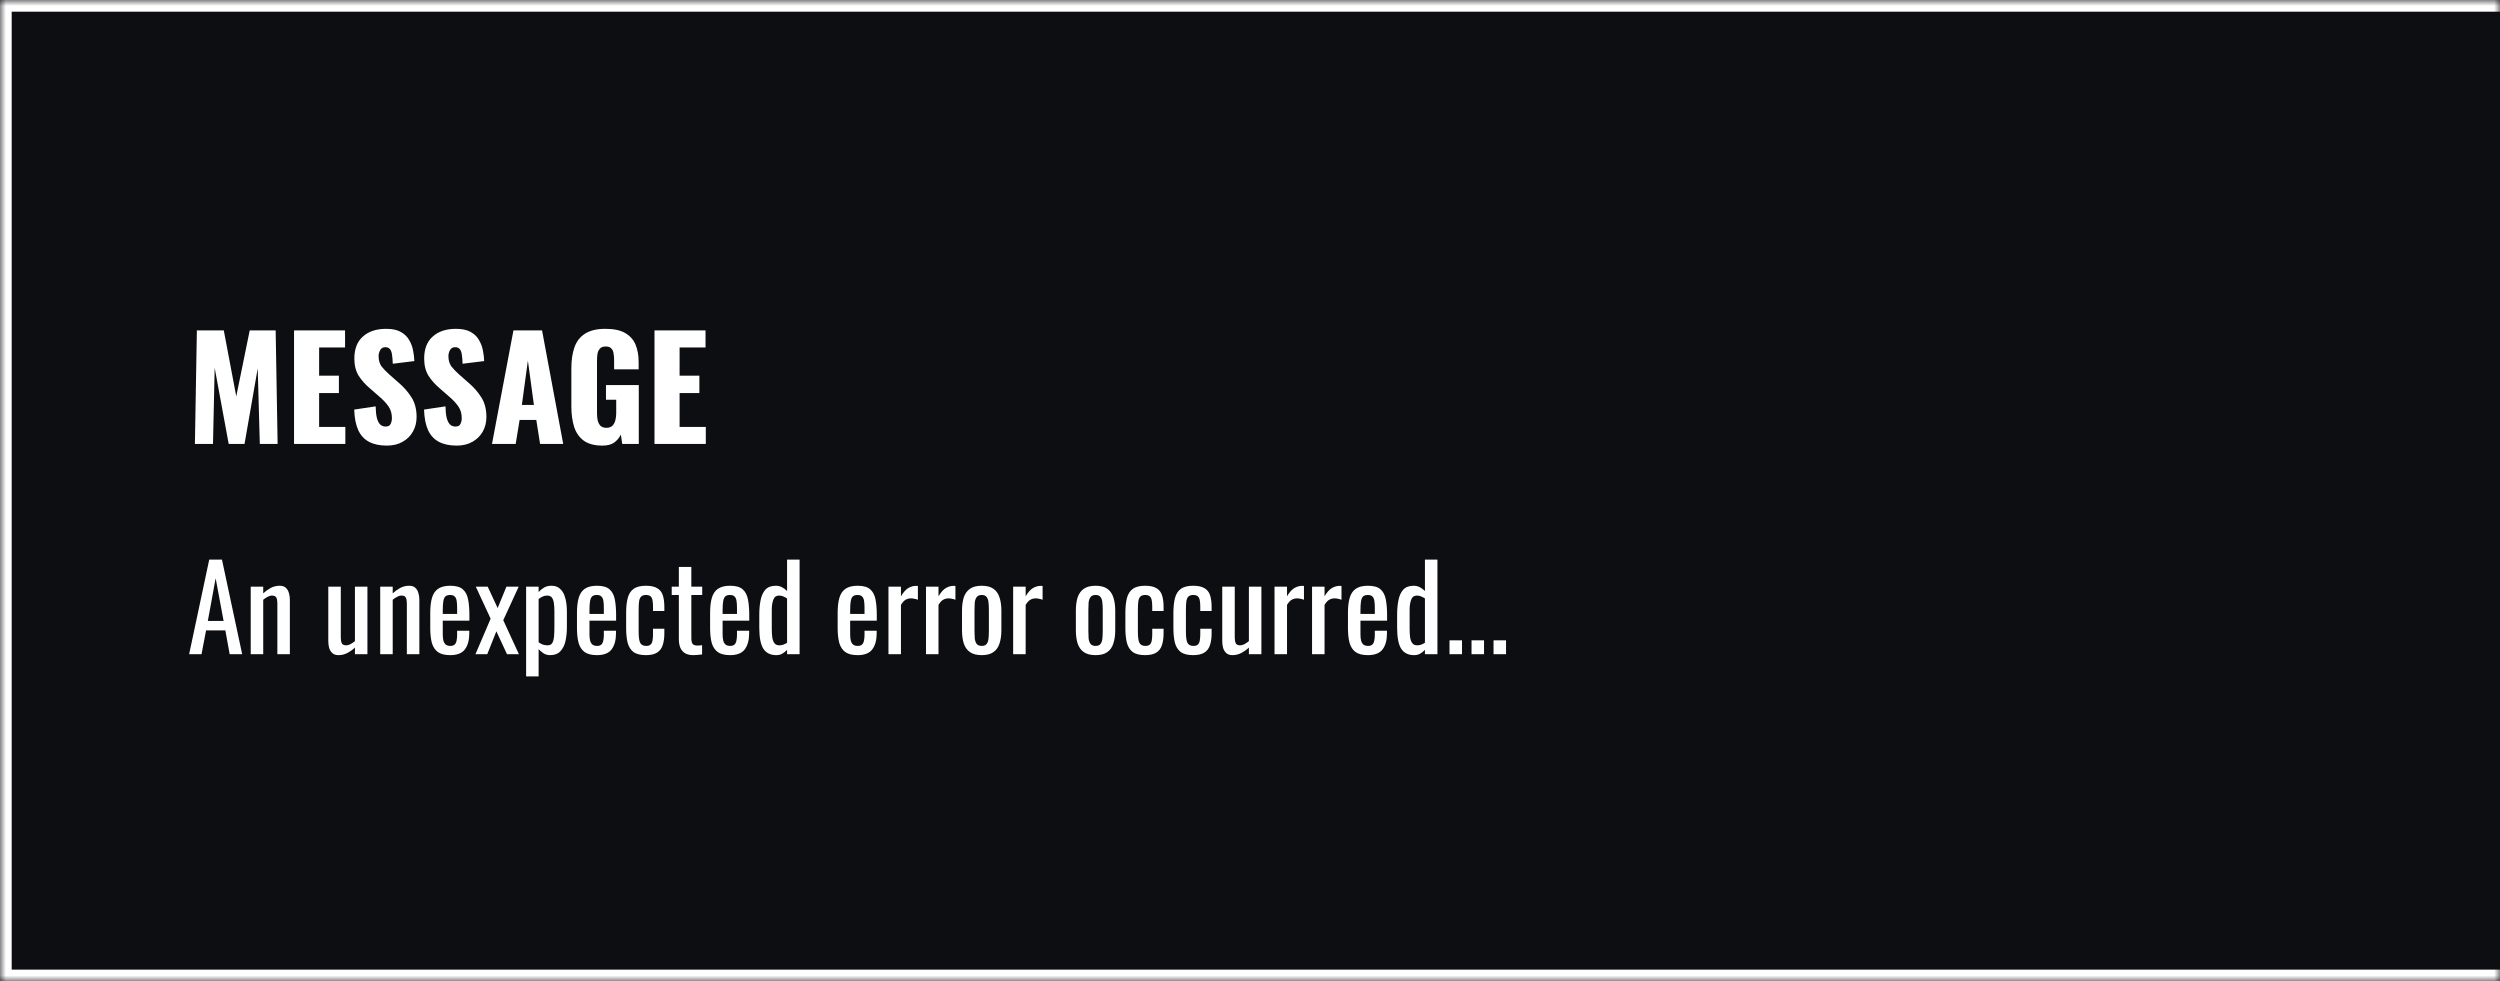 <svg xmlns="http://www.w3.org/2000/svg" fill="none" viewBox="0 0 214 84" height="84" width="214">
<mask fill="white" id="path-1-inside-1_1356_6">
<path d="M0 0H214V84H0V0Z"></path>
</mask>
<path fill="#0D0E12" d="M0 0H214V84H0V0Z"></path>
<path mask="url(#path-1-inside-1_1356_6)" fill="white" d="M0 0V-1H-1V0H0ZM0 84H-1V85H0V84ZM0 1H214V-1H0V1ZM214 83H0V85H214V83ZM1 84V0H-1V84H1Z"></path>
<path fill="white" d="M16.684 38L16.852 28.28H19.156L20.224 33.932L21.376 28.28H23.596L23.764 38H22.24L22.06 31.532L20.932 38H19.576L18.376 31.484L18.232 38H16.684ZM25.169 38V28.28H29.537V29.744H27.317V32.156H29.009V33.644H27.317V36.548H29.561V38H25.169ZM33.116 38.144C32.508 38.144 32 38.036 31.592 37.82C31.184 37.604 30.876 37.272 30.668 36.824C30.46 36.368 30.344 35.78 30.32 35.06L32.156 34.784C32.164 35.2 32.2 35.536 32.264 35.792C32.336 36.048 32.432 36.232 32.552 36.344C32.68 36.456 32.832 36.512 33.008 36.512C33.232 36.512 33.376 36.436 33.44 36.284C33.512 36.132 33.548 35.972 33.548 35.804C33.548 35.404 33.452 35.068 33.26 34.796C33.068 34.516 32.808 34.236 32.48 33.956L31.64 33.224C31.272 32.912 30.96 32.56 30.704 32.168C30.456 31.768 30.332 31.276 30.332 30.692C30.332 29.868 30.576 29.24 31.064 28.808C31.552 28.368 32.216 28.148 33.056 28.148C33.576 28.148 33.992 28.236 34.304 28.412C34.624 28.588 34.864 28.82 35.024 29.108C35.192 29.388 35.304 29.688 35.36 30.008C35.424 30.32 35.46 30.62 35.468 30.908L33.62 31.136C33.612 30.848 33.592 30.6 33.56 30.392C33.536 30.176 33.48 30.012 33.392 29.9C33.304 29.78 33.168 29.72 32.984 29.72C32.784 29.72 32.636 29.804 32.54 29.972C32.452 30.14 32.408 30.308 32.408 30.476C32.408 30.836 32.492 31.132 32.66 31.364C32.836 31.588 33.064 31.824 33.344 32.072L34.148 32.78C34.572 33.14 34.928 33.548 35.216 34.004C35.512 34.46 35.66 35.024 35.66 35.696C35.66 36.152 35.556 36.568 35.348 36.944C35.14 37.312 34.844 37.604 34.46 37.82C34.084 38.036 33.636 38.144 33.116 38.144ZM39.093 38.144C38.485 38.144 37.977 38.036 37.569 37.82C37.161 37.604 36.853 37.272 36.645 36.824C36.437 36.368 36.321 35.78 36.297 35.06L38.133 34.784C38.141 35.2 38.177 35.536 38.241 35.792C38.313 36.048 38.409 36.232 38.529 36.344C38.657 36.456 38.809 36.512 38.985 36.512C39.209 36.512 39.353 36.436 39.417 36.284C39.489 36.132 39.525 35.972 39.525 35.804C39.525 35.404 39.429 35.068 39.237 34.796C39.045 34.516 38.785 34.236 38.457 33.956L37.617 33.224C37.249 32.912 36.937 32.56 36.681 32.168C36.433 31.768 36.309 31.276 36.309 30.692C36.309 29.868 36.553 29.24 37.041 28.808C37.529 28.368 38.193 28.148 39.033 28.148C39.553 28.148 39.969 28.236 40.281 28.412C40.601 28.588 40.841 28.82 41.001 29.108C41.169 29.388 41.281 29.688 41.337 30.008C41.401 30.32 41.437 30.62 41.445 30.908L39.597 31.136C39.589 30.848 39.569 30.6 39.537 30.392C39.513 30.176 39.457 30.012 39.369 29.9C39.281 29.78 39.145 29.72 38.961 29.72C38.761 29.72 38.613 29.804 38.517 29.972C38.429 30.14 38.385 30.308 38.385 30.476C38.385 30.836 38.469 31.132 38.637 31.364C38.813 31.588 39.041 31.824 39.321 32.072L40.125 32.78C40.549 33.14 40.905 33.548 41.193 34.004C41.489 34.46 41.637 35.024 41.637 35.696C41.637 36.152 41.533 36.568 41.325 36.944C41.117 37.312 40.821 37.604 40.437 37.82C40.061 38.036 39.613 38.144 39.093 38.144ZM42.115 38L43.951 28.28H46.399L48.211 38H46.231L45.907 35.948H44.479L44.143 38H42.115ZM44.671 34.664H45.703L45.187 30.872L44.671 34.664ZM51.572 38.144C50.9 38.144 50.368 38.004 49.976 37.724C49.592 37.444 49.316 37.052 49.148 36.548C48.988 36.036 48.908 35.448 48.908 34.784V31.52C48.908 30.832 48.996 30.236 49.172 29.732C49.348 29.228 49.648 28.84 50.072 28.568C50.504 28.288 51.088 28.148 51.824 28.148C52.544 28.148 53.108 28.268 53.516 28.508C53.932 28.748 54.228 29.08 54.404 29.504C54.58 29.928 54.668 30.424 54.668 30.992V31.616H52.568V30.824C52.568 30.616 52.552 30.424 52.52 30.248C52.496 30.072 52.432 29.932 52.328 29.828C52.232 29.716 52.072 29.66 51.848 29.66C51.616 29.66 51.448 29.724 51.344 29.852C51.24 29.972 51.172 30.124 51.14 30.308C51.116 30.492 51.104 30.684 51.104 30.884V35.384C51.104 35.6 51.124 35.804 51.164 35.996C51.212 36.18 51.292 36.332 51.404 36.452C51.524 36.564 51.692 36.62 51.908 36.62C52.132 36.62 52.304 36.56 52.424 36.44C52.544 36.32 52.628 36.164 52.676 35.972C52.724 35.78 52.748 35.576 52.748 35.36V34.22H51.872V32.96H54.68V38H53.264L53.144 37.196C53.016 37.468 52.828 37.696 52.58 37.88C52.332 38.056 51.996 38.144 51.572 38.144ZM56.025 38V28.28H60.393V29.744H58.173V32.156H59.865V33.644H58.173V36.548H60.417V38H56.025Z"></path>
<path fill="white" d="M16.19 56L17.91 47.9H19L20.73 56H19.66L19.29 53.96H17.64L17.25 56H16.19ZM17.79 53.15H19.14L18.46 49.5L17.79 53.15ZM21.462 56V50.22H22.532V50.79C22.725 50.61 22.939 50.457 23.172 50.33C23.405 50.203 23.662 50.14 23.942 50.14C24.175 50.14 24.352 50.2 24.472 50.32C24.599 50.44 24.685 50.59 24.732 50.77C24.785 50.95 24.812 51.133 24.812 51.32V56H23.742V51.63C23.742 51.423 23.712 51.263 23.652 51.15C23.592 51.037 23.468 50.98 23.282 50.98C23.162 50.98 23.035 51.017 22.902 51.09C22.775 51.157 22.652 51.24 22.532 51.34V56H21.462ZM28.972 56.08C28.745 56.08 28.568 56.02 28.442 55.9C28.315 55.78 28.225 55.63 28.172 55.45C28.125 55.27 28.102 55.087 28.102 54.9V50.22H29.172V54.58C29.172 54.787 29.202 54.95 29.262 55.07C29.322 55.183 29.445 55.24 29.632 55.24C29.752 55.24 29.875 55.207 30.002 55.14C30.135 55.067 30.262 54.98 30.382 54.88V50.22H31.452V56H30.382V55.43C30.195 55.61 29.982 55.763 29.742 55.89C29.508 56.017 29.252 56.08 28.972 56.08ZM32.546 56V50.22H33.616V50.79C33.809 50.61 34.023 50.457 34.256 50.33C34.489 50.203 34.746 50.14 35.026 50.14C35.259 50.14 35.436 50.2 35.556 50.32C35.682 50.44 35.769 50.59 35.816 50.77C35.869 50.95 35.896 51.133 35.896 51.32V56H34.826V51.63C34.826 51.423 34.796 51.263 34.736 51.15C34.676 51.037 34.553 50.98 34.366 50.98C34.246 50.98 34.119 51.017 33.986 51.09C33.859 51.157 33.736 51.24 33.616 51.34V56H32.546ZM38.54 56.08C38.087 56.08 37.737 55.993 37.49 55.82C37.244 55.64 37.07 55.38 36.97 55.04C36.877 54.693 36.83 54.27 36.83 53.77V52.45C36.83 51.937 36.88 51.51 36.98 51.17C37.08 50.83 37.254 50.573 37.5 50.4C37.754 50.227 38.1 50.14 38.54 50.14C39.027 50.14 39.384 50.24 39.61 50.44C39.844 50.64 39.997 50.93 40.07 51.31C40.144 51.683 40.18 52.133 40.18 52.66V53.13H37.9V54.29C37.9 54.523 37.92 54.713 37.96 54.86C38.007 55.007 38.077 55.117 38.17 55.19C38.27 55.257 38.397 55.29 38.55 55.29C38.71 55.29 38.83 55.253 38.91 55.18C38.997 55.1 39.054 54.99 39.08 54.85C39.114 54.703 39.13 54.533 39.13 54.34V53.99H40.17V54.21C40.17 54.79 40.047 55.247 39.8 55.58C39.554 55.913 39.134 56.08 38.54 56.08ZM37.9 52.55H39.13V52.03C39.13 51.79 39.117 51.59 39.09 51.43C39.064 51.263 39.007 51.14 38.92 51.06C38.84 50.973 38.71 50.93 38.53 50.93C38.357 50.93 38.224 50.97 38.13 51.05C38.044 51.13 37.984 51.267 37.95 51.46C37.917 51.647 37.9 51.907 37.9 52.24V52.55ZM40.699 56L41.999 52.96L40.729 50.22H41.749L42.599 52.05L43.349 50.22H44.399L43.079 53.09L44.419 56H43.399L42.489 54.04L41.709 56H40.699ZM45.036 57.9V50.22H46.106V50.68C46.233 50.533 46.386 50.407 46.566 50.3C46.746 50.193 46.959 50.14 47.206 50.14C47.506 50.14 47.743 50.22 47.916 50.38C48.096 50.533 48.229 50.73 48.316 50.97C48.403 51.203 48.459 51.443 48.486 51.69C48.513 51.93 48.526 52.137 48.526 52.31V53.71C48.526 54.117 48.486 54.503 48.406 54.87C48.326 55.23 48.179 55.523 47.966 55.75C47.759 55.97 47.466 56.08 47.086 56.08C46.879 56.08 46.696 56.03 46.536 55.93C46.376 55.823 46.233 55.703 46.106 55.57V57.9H45.036ZM46.876 55.24C47.063 55.24 47.196 55.173 47.276 55.04C47.356 54.9 47.406 54.713 47.426 54.48C47.446 54.247 47.456 53.99 47.456 53.71V52.31C47.456 52.07 47.443 51.85 47.416 51.65C47.389 51.443 47.333 51.28 47.246 51.16C47.159 51.04 47.023 50.98 46.836 50.98C46.696 50.98 46.563 51.01 46.436 51.07C46.309 51.13 46.199 51.2 46.106 51.28V54.98C46.206 55.053 46.319 55.117 46.446 55.17C46.573 55.217 46.716 55.24 46.876 55.24ZM51.099 56.08C50.646 56.08 50.296 55.993 50.049 55.82C49.802 55.64 49.629 55.38 49.529 55.04C49.436 54.693 49.389 54.27 49.389 53.77V52.45C49.389 51.937 49.439 51.51 49.539 51.17C49.639 50.83 49.812 50.573 50.059 50.4C50.312 50.227 50.659 50.14 51.099 50.14C51.586 50.14 51.942 50.24 52.169 50.44C52.402 50.64 52.556 50.93 52.629 51.31C52.702 51.683 52.739 52.133 52.739 52.66V53.13H50.459V54.29C50.459 54.523 50.479 54.713 50.519 54.86C50.566 55.007 50.636 55.117 50.729 55.19C50.829 55.257 50.956 55.29 51.109 55.29C51.269 55.29 51.389 55.253 51.469 55.18C51.556 55.1 51.612 54.99 51.639 54.85C51.672 54.703 51.689 54.533 51.689 54.34V53.99H52.729V54.21C52.729 54.79 52.606 55.247 52.359 55.58C52.112 55.913 51.692 56.08 51.099 56.08ZM50.459 52.55H51.689V52.03C51.689 51.79 51.676 51.59 51.649 51.43C51.622 51.263 51.566 51.14 51.479 51.06C51.399 50.973 51.269 50.93 51.089 50.93C50.916 50.93 50.782 50.97 50.689 51.05C50.602 51.13 50.542 51.267 50.509 51.46C50.476 51.647 50.459 51.907 50.459 52.24V52.55ZM55.288 56.08C54.815 56.08 54.455 55.987 54.208 55.8C53.968 55.607 53.805 55.337 53.718 54.99C53.638 54.643 53.598 54.24 53.598 53.78V52.45C53.598 51.963 53.641 51.55 53.728 51.21C53.815 50.863 53.978 50.6 54.218 50.42C54.465 50.233 54.821 50.14 55.288 50.14C55.708 50.14 56.031 50.21 56.258 50.35C56.491 50.483 56.651 50.687 56.738 50.96C56.825 51.227 56.868 51.56 56.868 51.96V52.3H55.898V51.95C55.898 51.697 55.881 51.497 55.848 51.35C55.815 51.203 55.755 51.097 55.668 51.03C55.581 50.963 55.458 50.93 55.298 50.93C55.125 50.93 54.991 50.97 54.898 51.05C54.805 51.13 54.741 51.267 54.708 51.46C54.681 51.647 54.668 51.903 54.668 52.23V54.05C54.668 54.543 54.715 54.873 54.808 55.04C54.901 55.207 55.068 55.29 55.308 55.29C55.488 55.29 55.618 55.25 55.698 55.17C55.785 55.083 55.838 54.963 55.858 54.81C55.885 54.657 55.898 54.483 55.898 54.29V53.82H56.868V54.22C56.868 54.607 56.821 54.94 56.728 55.22C56.641 55.5 56.481 55.713 56.248 55.86C56.021 56.007 55.701 56.08 55.288 56.08ZM59.359 56.08C59.059 56.08 58.816 56.023 58.629 55.91C58.449 55.797 58.316 55.637 58.229 55.43C58.149 55.223 58.109 54.98 58.109 54.7V50.93H57.499V50.22H58.109V48.53H59.179V50.22H60.109V50.93H59.179V54.63C59.179 54.857 59.216 55.02 59.289 55.12C59.363 55.213 59.503 55.26 59.709 55.26C59.763 55.26 59.823 55.257 59.889 55.25C59.963 55.243 60.033 55.237 60.099 55.23V56.02C59.966 56.04 59.843 56.053 59.729 56.06C59.616 56.073 59.493 56.08 59.359 56.08ZM62.495 56.08C62.042 56.08 61.692 55.993 61.446 55.82C61.199 55.64 61.026 55.38 60.925 55.04C60.832 54.693 60.785 54.27 60.785 53.77V52.45C60.785 51.937 60.836 51.51 60.935 51.17C61.035 50.83 61.209 50.573 61.456 50.4C61.709 50.227 62.056 50.14 62.495 50.14C62.982 50.14 63.339 50.24 63.566 50.44C63.799 50.64 63.952 50.93 64.025 51.31C64.099 51.683 64.135 52.133 64.135 52.66V53.13H61.855V54.29C61.855 54.523 61.876 54.713 61.916 54.86C61.962 55.007 62.032 55.117 62.126 55.19C62.225 55.257 62.352 55.29 62.505 55.29C62.666 55.29 62.785 55.253 62.865 55.18C62.952 55.1 63.009 54.99 63.035 54.85C63.069 54.703 63.086 54.533 63.086 54.34V53.99H64.126V54.21C64.126 54.79 64.002 55.247 63.755 55.58C63.509 55.913 63.089 56.08 62.495 56.08ZM61.855 52.55H63.086V52.03C63.086 51.79 63.072 51.59 63.045 51.43C63.019 51.263 62.962 51.14 62.876 51.06C62.795 50.973 62.666 50.93 62.486 50.93C62.312 50.93 62.179 50.97 62.086 51.05C61.999 51.13 61.939 51.267 61.906 51.46C61.872 51.647 61.855 51.907 61.855 52.24V52.55ZM66.445 56.08C65.958 56.08 65.594 55.903 65.355 55.55C65.115 55.19 64.995 54.583 64.995 53.73V52.61C64.995 52.17 65.031 51.763 65.105 51.39C65.178 51.01 65.314 50.707 65.514 50.48C65.721 50.253 66.021 50.14 66.415 50.14C66.608 50.14 66.784 50.183 66.945 50.27C67.105 50.357 67.248 50.463 67.374 50.59V47.9H68.445V56H67.374V55.63C67.248 55.763 67.108 55.873 66.954 55.96C66.808 56.04 66.638 56.08 66.445 56.08ZM66.715 55.24C66.814 55.24 66.921 55.223 67.034 55.19C67.148 55.15 67.261 55.093 67.374 55.02V51.23C67.281 51.163 67.178 51.107 67.064 51.06C66.951 51.007 66.828 50.98 66.695 50.98C66.448 50.98 66.281 51.1 66.195 51.34C66.108 51.573 66.064 51.857 66.064 52.19V53.82C66.064 54.087 66.078 54.33 66.105 54.55C66.138 54.763 66.201 54.933 66.294 55.06C66.388 55.18 66.528 55.24 66.715 55.24ZM73.413 56.08C72.96 56.08 72.61 55.993 72.363 55.82C72.117 55.64 71.943 55.38 71.843 55.04C71.75 54.693 71.703 54.27 71.703 53.77V52.45C71.703 51.937 71.753 51.51 71.853 51.17C71.953 50.83 72.127 50.573 72.373 50.4C72.627 50.227 72.973 50.14 73.413 50.14C73.9 50.14 74.257 50.24 74.483 50.44C74.717 50.64 74.87 50.93 74.943 51.31C75.017 51.683 75.053 52.133 75.053 52.66V53.13H72.773V54.29C72.773 54.523 72.793 54.713 72.833 54.86C72.88 55.007 72.95 55.117 73.043 55.19C73.143 55.257 73.27 55.29 73.423 55.29C73.583 55.29 73.703 55.253 73.783 55.18C73.87 55.1 73.927 54.99 73.953 54.85C73.987 54.703 74.003 54.533 74.003 54.34V53.99H75.043V54.21C75.043 54.79 74.92 55.247 74.673 55.58C74.427 55.913 74.007 56.08 73.413 56.08ZM72.773 52.55H74.003V52.03C74.003 51.79 73.99 51.59 73.963 51.43C73.937 51.263 73.88 51.14 73.793 51.06C73.713 50.973 73.583 50.93 73.403 50.93C73.23 50.93 73.097 50.97 73.003 51.05C72.917 51.13 72.857 51.267 72.823 51.46C72.79 51.647 72.773 51.907 72.773 52.24V52.55ZM76.052 56V50.22H77.122V51.04C77.336 50.687 77.549 50.45 77.762 50.33C77.976 50.21 78.189 50.15 78.402 50.15C78.429 50.15 78.452 50.15 78.472 50.15C78.499 50.15 78.532 50.153 78.572 50.16V51.34C78.492 51.307 78.399 51.28 78.292 51.26C78.192 51.233 78.089 51.22 77.982 51.22C77.816 51.22 77.662 51.26 77.522 51.34C77.389 51.413 77.256 51.56 77.122 51.78V56H76.052ZM79.265 56V50.22H80.335V51.04C80.549 50.687 80.762 50.45 80.975 50.33C81.189 50.21 81.402 50.15 81.615 50.15C81.642 50.15 81.665 50.15 81.685 50.15C81.712 50.15 81.745 50.153 81.785 50.16V51.34C81.705 51.307 81.612 51.28 81.505 51.26C81.405 51.233 81.302 51.22 81.195 51.22C81.029 51.22 80.875 51.26 80.735 51.34C80.602 51.413 80.469 51.56 80.335 51.78V56H79.265ZM84.038 56.08C83.612 56.08 83.275 55.993 83.028 55.82C82.781 55.647 82.605 55.4 82.498 55.08C82.398 54.76 82.348 54.383 82.348 53.95V52.27C82.348 51.837 82.398 51.46 82.498 51.14C82.605 50.82 82.781 50.573 83.028 50.4C83.275 50.227 83.612 50.14 84.038 50.14C84.465 50.14 84.798 50.227 85.038 50.4C85.285 50.573 85.458 50.82 85.558 51.14C85.665 51.46 85.718 51.837 85.718 52.27V53.95C85.718 54.383 85.665 54.76 85.558 55.08C85.458 55.4 85.285 55.647 85.038 55.82C84.798 55.993 84.465 56.08 84.038 56.08ZM84.038 55.29C84.245 55.29 84.388 55.23 84.468 55.11C84.555 54.99 84.605 54.833 84.618 54.64C84.638 54.44 84.648 54.233 84.648 54.02V52.21C84.648 51.99 84.638 51.783 84.618 51.59C84.605 51.397 84.555 51.24 84.468 51.12C84.388 50.993 84.245 50.93 84.038 50.93C83.832 50.93 83.685 50.993 83.598 51.12C83.511 51.24 83.458 51.397 83.438 51.59C83.425 51.783 83.418 51.99 83.418 52.21V54.02C83.418 54.233 83.425 54.44 83.438 54.64C83.458 54.833 83.511 54.99 83.598 55.11C83.685 55.23 83.832 55.29 84.038 55.29ZM86.726 56V50.22H87.796V51.04C88.01 50.687 88.223 50.45 88.436 50.33C88.65 50.21 88.863 50.15 89.076 50.15C89.103 50.15 89.126 50.15 89.146 50.15C89.173 50.15 89.206 50.153 89.246 50.16V51.34C89.166 51.307 89.073 51.28 88.966 51.26C88.866 51.233 88.763 51.22 88.656 51.22C88.49 51.22 88.336 51.26 88.196 51.34C88.063 51.413 87.93 51.56 87.796 51.78V56H86.726ZM93.784 56.08C93.358 56.08 93.021 55.993 92.774 55.82C92.528 55.647 92.351 55.4 92.244 55.08C92.144 54.76 92.094 54.383 92.094 53.95V52.27C92.094 51.837 92.144 51.46 92.244 51.14C92.351 50.82 92.528 50.573 92.774 50.4C93.021 50.227 93.358 50.14 93.784 50.14C94.211 50.14 94.544 50.227 94.784 50.4C95.031 50.573 95.204 50.82 95.304 51.14C95.411 51.46 95.464 51.837 95.464 52.27V53.95C95.464 54.383 95.411 54.76 95.304 55.08C95.204 55.4 95.031 55.647 94.784 55.82C94.544 55.993 94.211 56.08 93.784 56.08ZM93.784 55.29C93.991 55.29 94.134 55.23 94.214 55.11C94.301 54.99 94.351 54.833 94.364 54.64C94.384 54.44 94.394 54.233 94.394 54.02V52.21C94.394 51.99 94.384 51.783 94.364 51.59C94.351 51.397 94.301 51.24 94.214 51.12C94.134 50.993 93.991 50.93 93.784 50.93C93.578 50.93 93.431 50.993 93.344 51.12C93.258 51.24 93.204 51.397 93.184 51.59C93.171 51.783 93.164 51.99 93.164 52.21V54.02C93.164 54.233 93.171 54.44 93.184 54.64C93.204 54.833 93.258 54.99 93.344 55.11C93.431 55.23 93.578 55.29 93.784 55.29ZM98.022 56.08C97.549 56.08 97.189 55.987 96.942 55.8C96.702 55.607 96.539 55.337 96.452 54.99C96.372 54.643 96.332 54.24 96.332 53.78V52.45C96.332 51.963 96.376 51.55 96.462 51.21C96.549 50.863 96.712 50.6 96.952 50.42C97.199 50.233 97.556 50.14 98.022 50.14C98.442 50.14 98.766 50.21 98.992 50.35C99.226 50.483 99.386 50.687 99.472 50.96C99.559 51.227 99.602 51.56 99.602 51.96V52.3H98.632V51.95C98.632 51.697 98.616 51.497 98.582 51.35C98.549 51.203 98.489 51.097 98.402 51.03C98.316 50.963 98.192 50.93 98.032 50.93C97.859 50.93 97.726 50.97 97.632 51.05C97.539 51.13 97.476 51.267 97.442 51.46C97.416 51.647 97.402 51.903 97.402 52.23V54.05C97.402 54.543 97.449 54.873 97.542 55.04C97.636 55.207 97.802 55.29 98.042 55.29C98.222 55.29 98.352 55.25 98.432 55.17C98.519 55.083 98.572 54.963 98.592 54.81C98.619 54.657 98.632 54.483 98.632 54.29V53.82H99.602V54.22C99.602 54.607 99.556 54.94 99.462 55.22C99.376 55.5 99.216 55.713 98.982 55.86C98.756 56.007 98.436 56.08 98.022 56.08ZM102.134 56.08C101.66 56.08 101.3 55.987 101.054 55.8C100.814 55.607 100.65 55.337 100.564 54.99C100.484 54.643 100.444 54.24 100.444 53.78V52.45C100.444 51.963 100.487 51.55 100.574 51.21C100.66 50.863 100.824 50.6 101.064 50.42C101.31 50.233 101.667 50.14 102.134 50.14C102.554 50.14 102.877 50.21 103.104 50.35C103.337 50.483 103.497 50.687 103.584 50.96C103.67 51.227 103.714 51.56 103.714 51.96V52.3H102.744V51.95C102.744 51.697 102.727 51.497 102.694 51.35C102.66 51.203 102.6 51.097 102.514 51.03C102.427 50.963 102.304 50.93 102.144 50.93C101.97 50.93 101.837 50.97 101.744 51.05C101.65 51.13 101.587 51.267 101.554 51.46C101.527 51.647 101.514 51.903 101.514 52.23V54.05C101.514 54.543 101.56 54.873 101.654 55.04C101.747 55.207 101.914 55.29 102.154 55.29C102.334 55.29 102.464 55.25 102.544 55.17C102.63 55.083 102.684 54.963 102.704 54.81C102.73 54.657 102.744 54.483 102.744 54.29V53.82H103.714V54.22C103.714 54.607 103.667 54.94 103.574 55.22C103.487 55.5 103.327 55.713 103.094 55.86C102.867 56.007 102.547 56.08 102.134 56.08ZM105.495 56.08C105.268 56.08 105.092 56.02 104.965 55.9C104.838 55.78 104.748 55.63 104.695 55.45C104.648 55.27 104.625 55.087 104.625 54.9V50.22H105.695V54.58C105.695 54.787 105.725 54.95 105.785 55.07C105.845 55.183 105.968 55.24 106.155 55.24C106.275 55.24 106.398 55.207 106.525 55.14C106.658 55.067 106.785 54.98 106.905 54.88V50.22H107.975V56H106.905V55.43C106.718 55.61 106.505 55.763 106.265 55.89C106.032 56.017 105.775 56.08 105.495 56.08ZM109.099 56V50.22H110.169V51.04C110.383 50.687 110.596 50.45 110.809 50.33C111.023 50.21 111.236 50.15 111.449 50.15C111.476 50.15 111.499 50.15 111.519 50.15C111.546 50.15 111.579 50.153 111.619 50.16V51.34C111.539 51.307 111.446 51.28 111.339 51.26C111.239 51.233 111.136 51.22 111.029 51.22C110.863 51.22 110.709 51.26 110.569 51.34C110.436 51.413 110.303 51.56 110.169 51.78V56H109.099ZM112.312 56V50.22H113.382V51.04C113.596 50.687 113.809 50.45 114.022 50.33C114.236 50.21 114.449 50.15 114.662 50.15C114.689 50.15 114.712 50.15 114.732 50.15C114.759 50.15 114.792 50.153 114.832 50.16V51.34C114.752 51.307 114.659 51.28 114.552 51.26C114.452 51.233 114.349 51.22 114.242 51.22C114.076 51.22 113.922 51.26 113.782 51.34C113.649 51.413 113.516 51.56 113.382 51.78V56H112.312ZM117.095 56.08C116.642 56.08 116.292 55.993 116.045 55.82C115.798 55.64 115.625 55.38 115.525 55.04C115.432 54.693 115.385 54.27 115.385 53.77V52.45C115.385 51.937 115.435 51.51 115.535 51.17C115.635 50.83 115.808 50.573 116.055 50.4C116.308 50.227 116.655 50.14 117.095 50.14C117.582 50.14 117.938 50.24 118.165 50.44C118.398 50.64 118.552 50.93 118.625 51.31C118.698 51.683 118.735 52.133 118.735 52.66V53.13H116.455V54.29C116.455 54.523 116.475 54.713 116.515 54.86C116.562 55.007 116.632 55.117 116.725 55.19C116.825 55.257 116.952 55.29 117.105 55.29C117.265 55.29 117.385 55.253 117.465 55.18C117.552 55.1 117.608 54.99 117.635 54.85C117.668 54.703 117.685 54.533 117.685 54.34V53.99H118.725V54.21C118.725 54.79 118.602 55.247 118.355 55.58C118.108 55.913 117.688 56.08 117.095 56.08ZM116.455 52.55H117.685V52.03C117.685 51.79 117.672 51.59 117.645 51.43C117.618 51.263 117.562 51.14 117.475 51.06C117.395 50.973 117.265 50.93 117.085 50.93C116.912 50.93 116.778 50.97 116.685 51.05C116.598 51.13 116.538 51.267 116.505 51.46C116.472 51.647 116.455 51.907 116.455 52.24V52.55ZM121.044 56.08C120.557 56.08 120.194 55.903 119.954 55.55C119.714 55.19 119.594 54.583 119.594 53.73V52.61C119.594 52.17 119.631 51.763 119.704 51.39C119.777 51.01 119.914 50.707 120.114 50.48C120.321 50.253 120.621 50.14 121.014 50.14C121.207 50.14 121.384 50.183 121.544 50.27C121.704 50.357 121.847 50.463 121.974 50.59V47.9H123.044V56H121.974V55.63C121.847 55.763 121.707 55.873 121.554 55.96C121.407 56.04 121.237 56.08 121.044 56.08ZM121.314 55.24C121.414 55.24 121.521 55.223 121.634 55.19C121.747 55.15 121.861 55.093 121.974 55.02V51.23C121.881 51.163 121.777 51.107 121.664 51.06C121.551 51.007 121.427 50.98 121.294 50.98C121.047 50.98 120.881 51.1 120.794 51.34C120.707 51.573 120.664 51.857 120.664 52.19V53.82C120.664 54.087 120.677 54.33 120.704 54.55C120.737 54.763 120.801 54.933 120.894 55.06C120.987 55.18 121.127 55.24 121.314 55.24ZM124.078 56V54.81H125.148V56H124.078ZM125.963 56V54.81H127.033V56H125.963ZM127.847 56V54.81H128.917V56H127.847Z"></path>
</svg>
